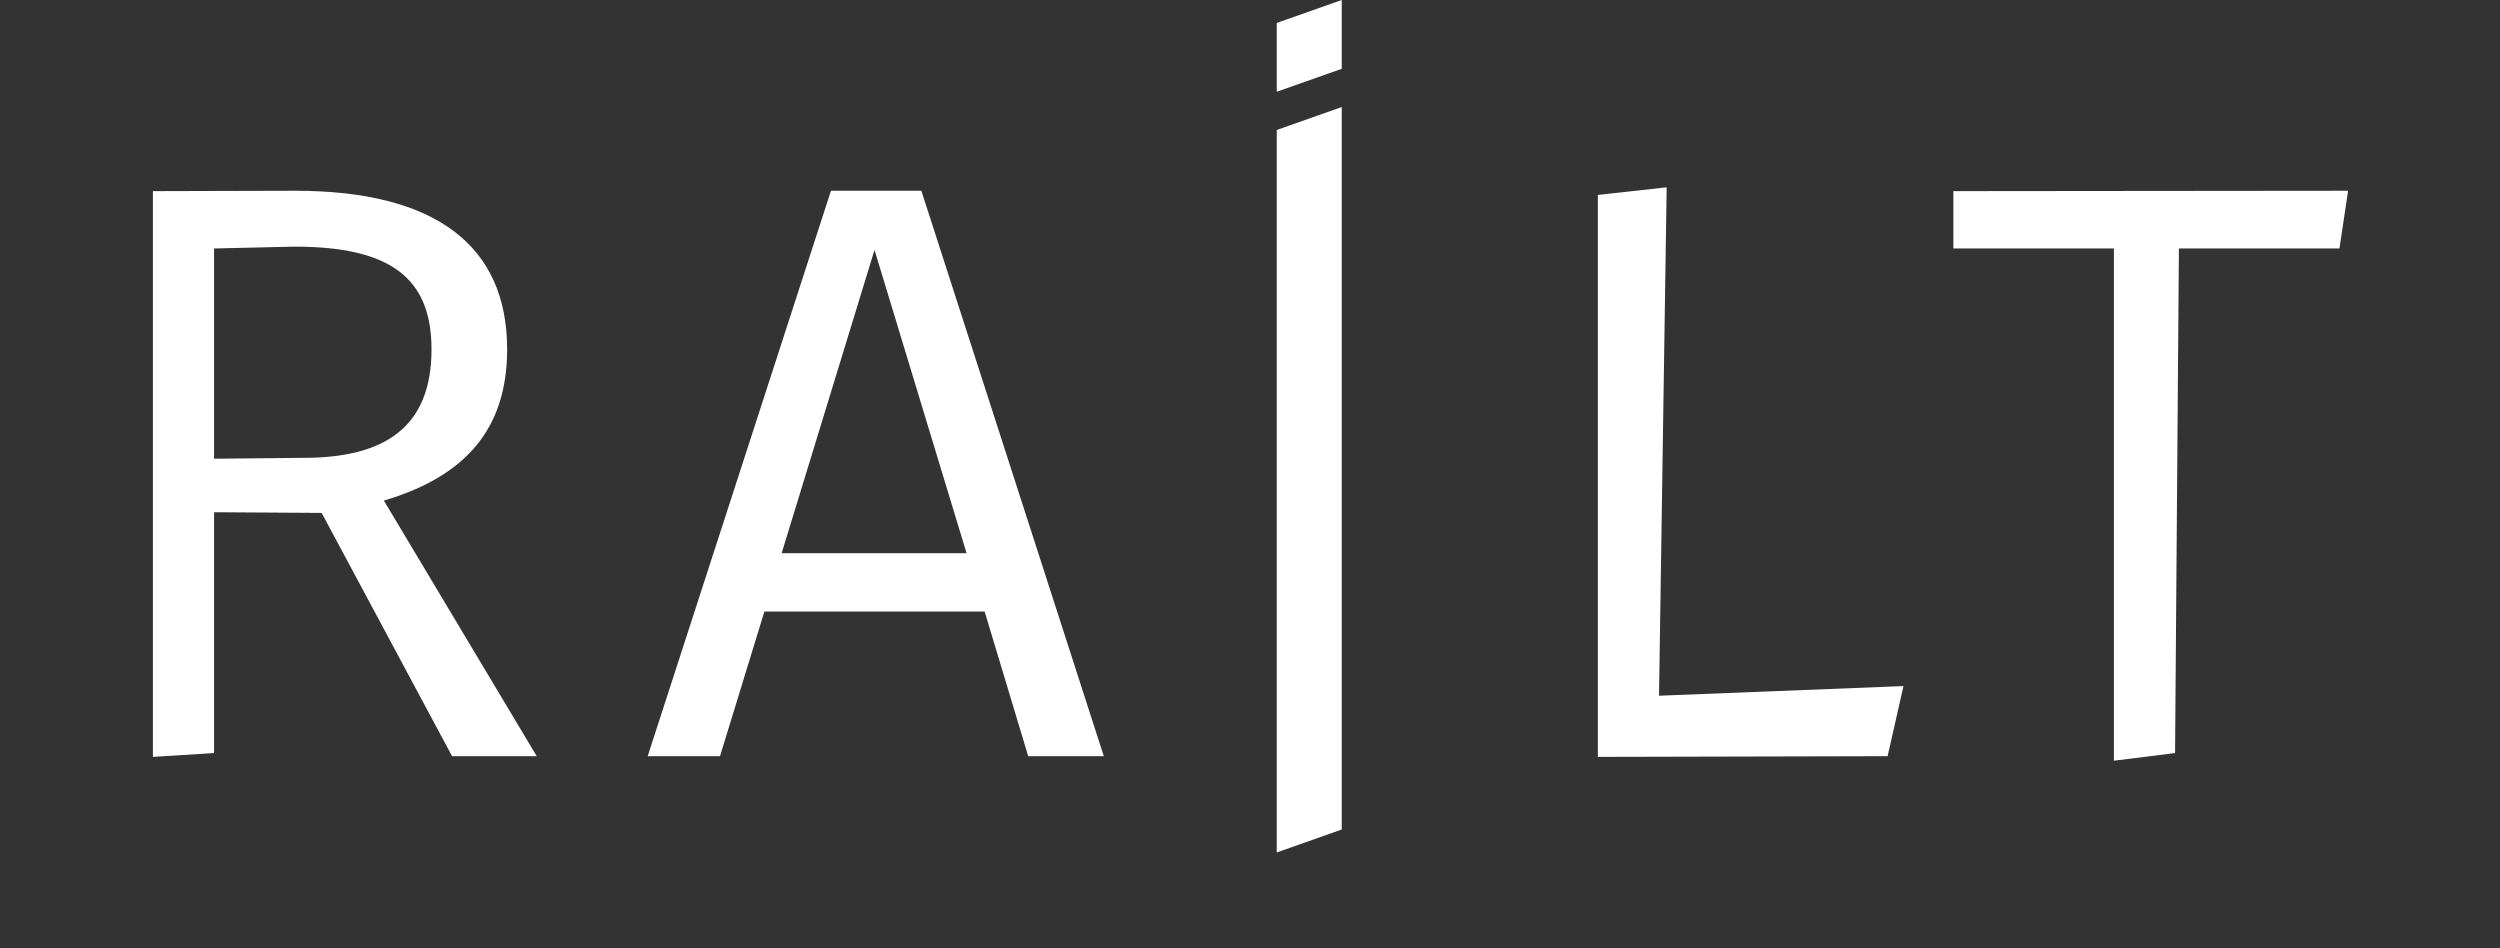 <svg id="Logo" xmlns="http://www.w3.org/2000/svg" width="654" height="248" viewBox="0 0 654 248">
  <rect x="0" y="0" width="654" height="248" fill="#333333" stroke="none"/>
<defs>
    <style>
      .cls-1 {
        fill: #fff;
        fill-rule: evenodd;
      }
    </style>
  </defs>
  <path id="Railt" class="cls-1" d="M118.263,197.817h22.145l-39.989-66.864c21.069-6.235,32.249-18.49,32.249-39.559,0-27.3-18.92-41.494-55.469-41.494L40,50V198l16-1V134l28.144,0.178ZM56,120V65l20.984-.481c25.155,0,35.9,8.17,35.9,26.875,0,20.424-12.254,28.379-33.539,28.379Zm212.978,77.817h19.779L241.028,49.9H217.379L169.434,197.817h18.92l11.61-37.839h57.619Zm-64.5-53.1,24.294-79.334,24.08,79.334H204.479ZM351,28l-17,6V223l17-6V28Zm85,21-18,2V198l75.8-.183,4.15-18.34L434,182Zm178.266,0.9L511,50V65h42V199l16-2,1-132h42Z"/>
  <path id="I" class="cls-1" d="M334,24l17-6V0L334,6V24Z"/>
</svg>
